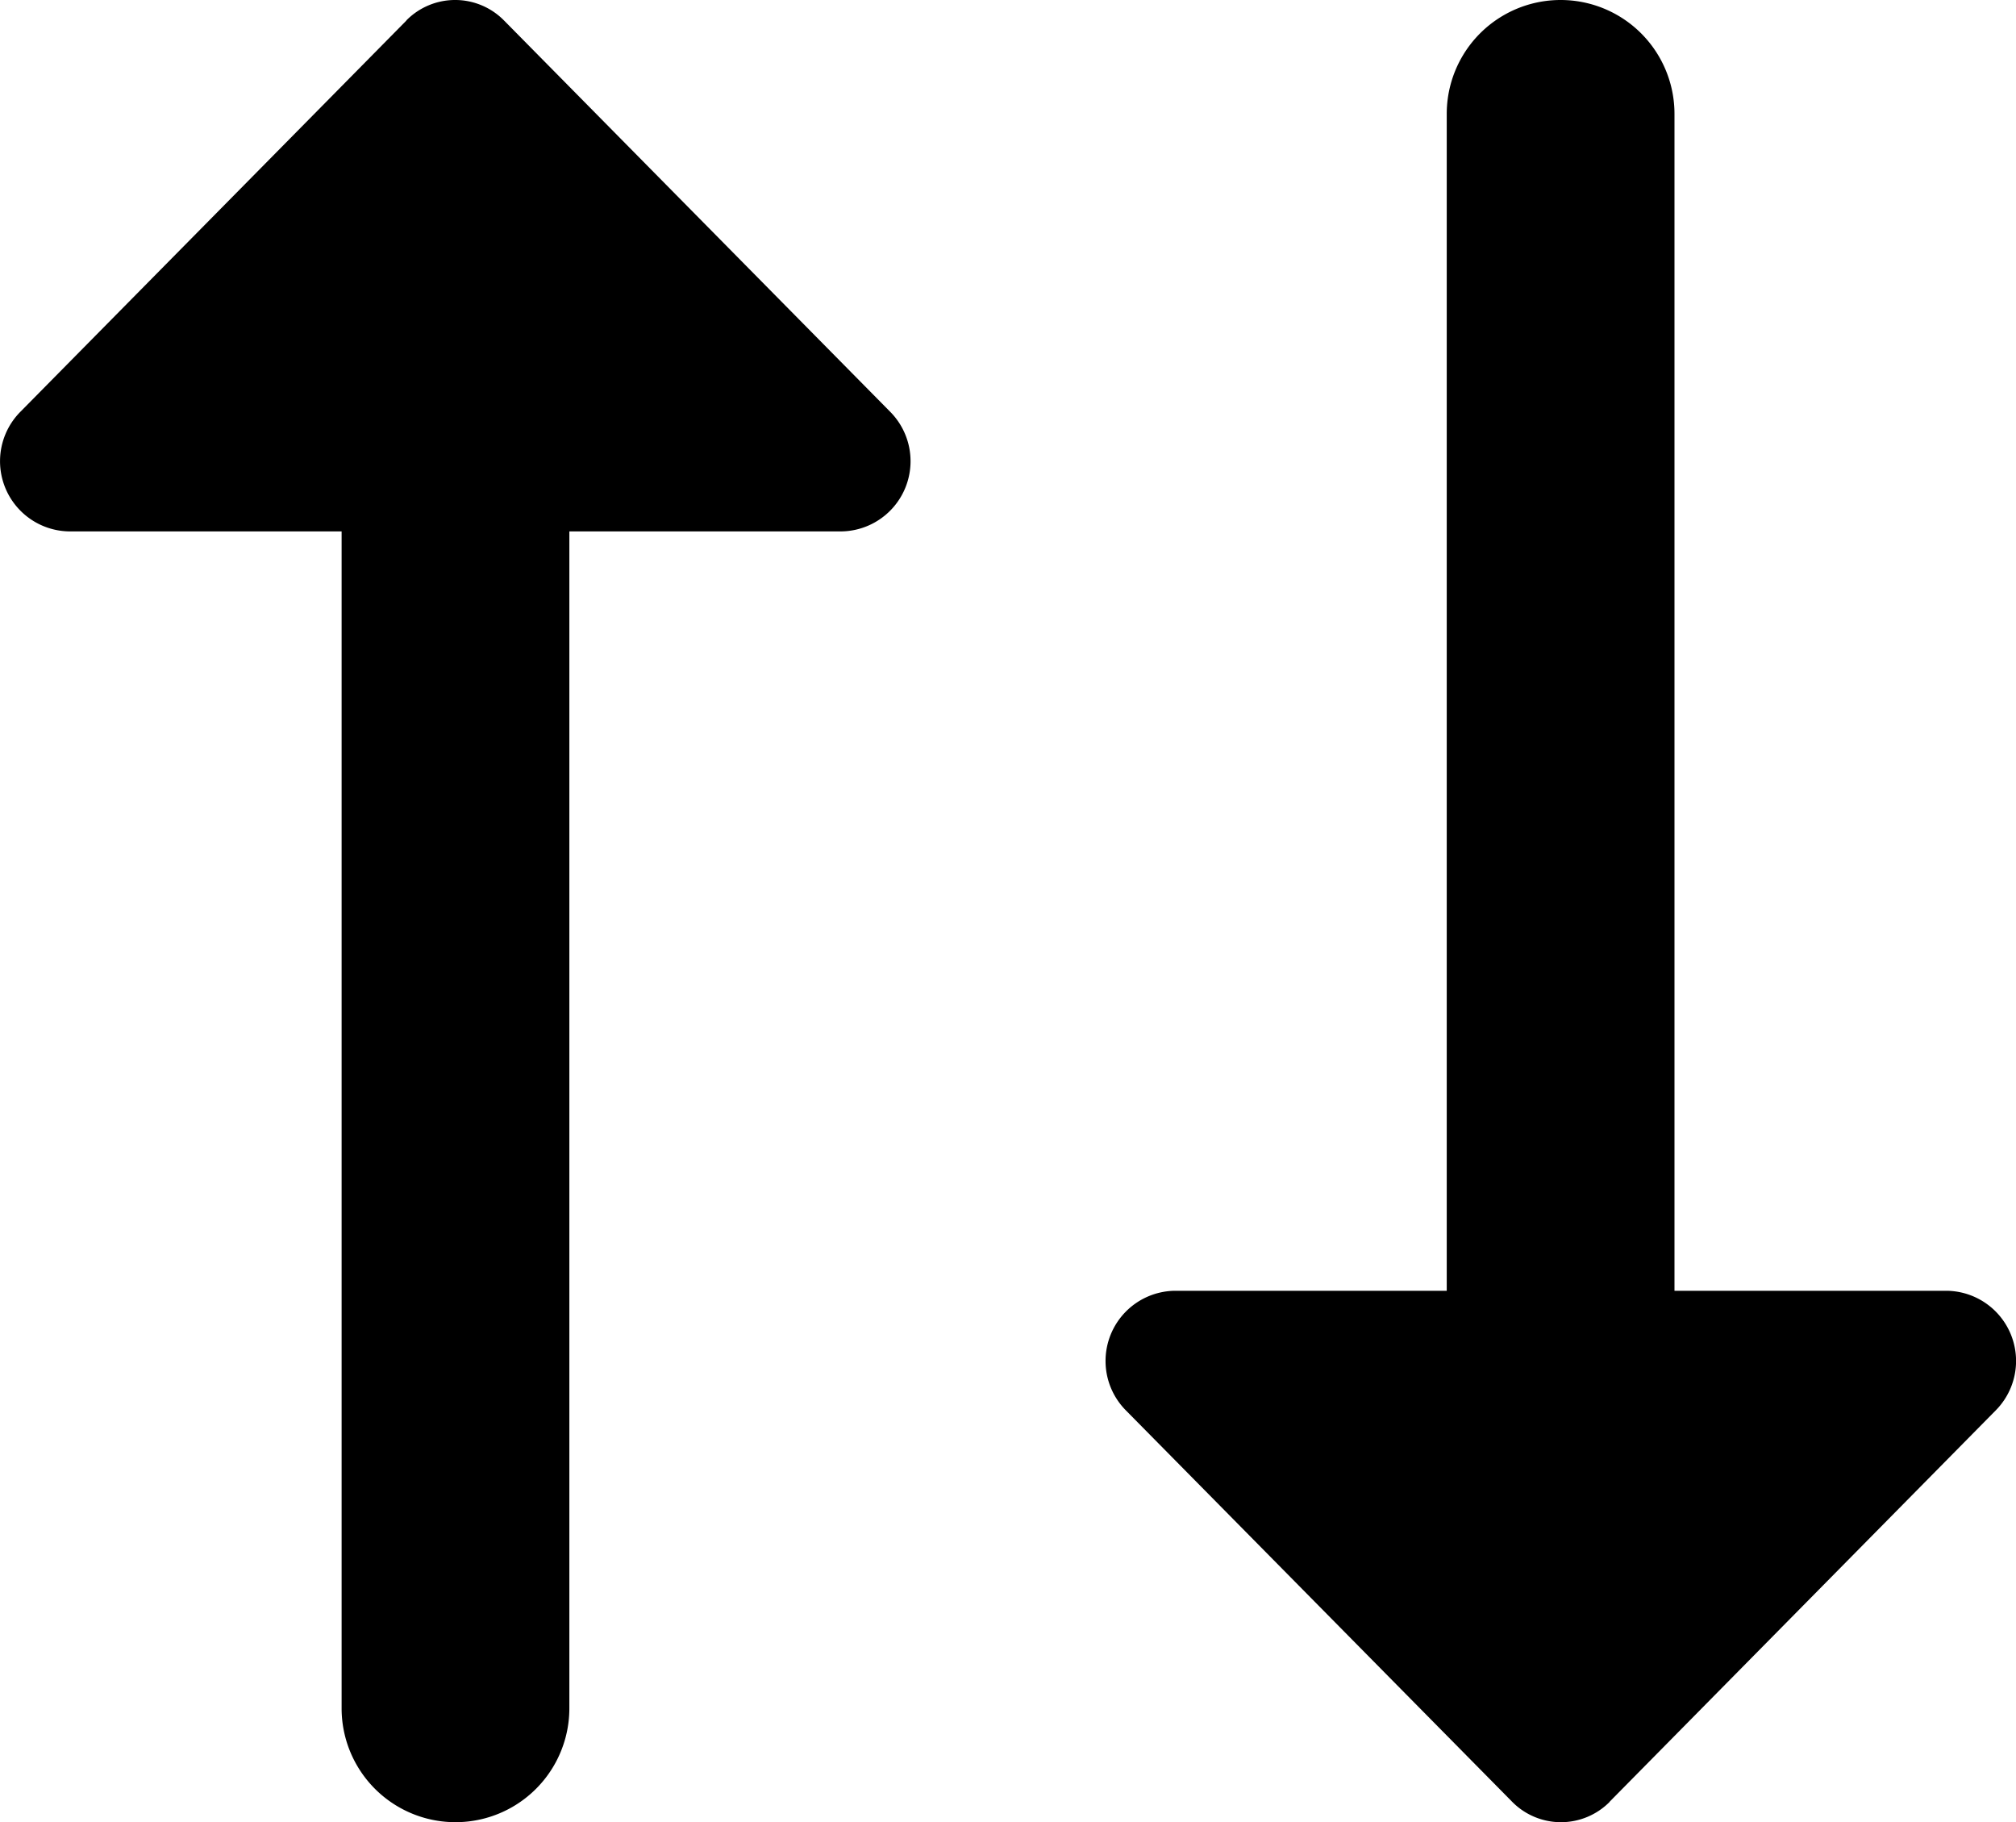 <svg xmlns="http://www.w3.org/2000/svg" width="20.767" height="18.767" viewBox="0 0 20.767 18.767">
  <g id="Group_2505" data-name="Group 2505" transform="translate(-862 -1184)">
    <path id="arrow-alt-right" d="M18.557,10.188,14.526,6.21a.723.723,0,0,0-1.232.5V9.519H1.173a1.173,1.173,0,0,0,0,2.346H13.294V14.67a.723.723,0,0,0,1.232.5l4.03-3.978a.706.706,0,0,0,0-1.007Z" transform="translate(856 1202.767) rotate(-90)"/>
    <path id="arrow-alt-right-2" data-name="arrow-alt-right" d="M18.557,10.188,14.526,6.21a.723.723,0,0,0-1.232.5V9.519H1.173a1.173,1.173,0,0,0,0,2.346H13.294V14.67a.723.723,0,0,0,1.232.5l4.03-3.978a.706.706,0,0,0,0-1.007Z" transform="translate(888.768 1184) rotate(90)"/>
  </g>
</svg>

